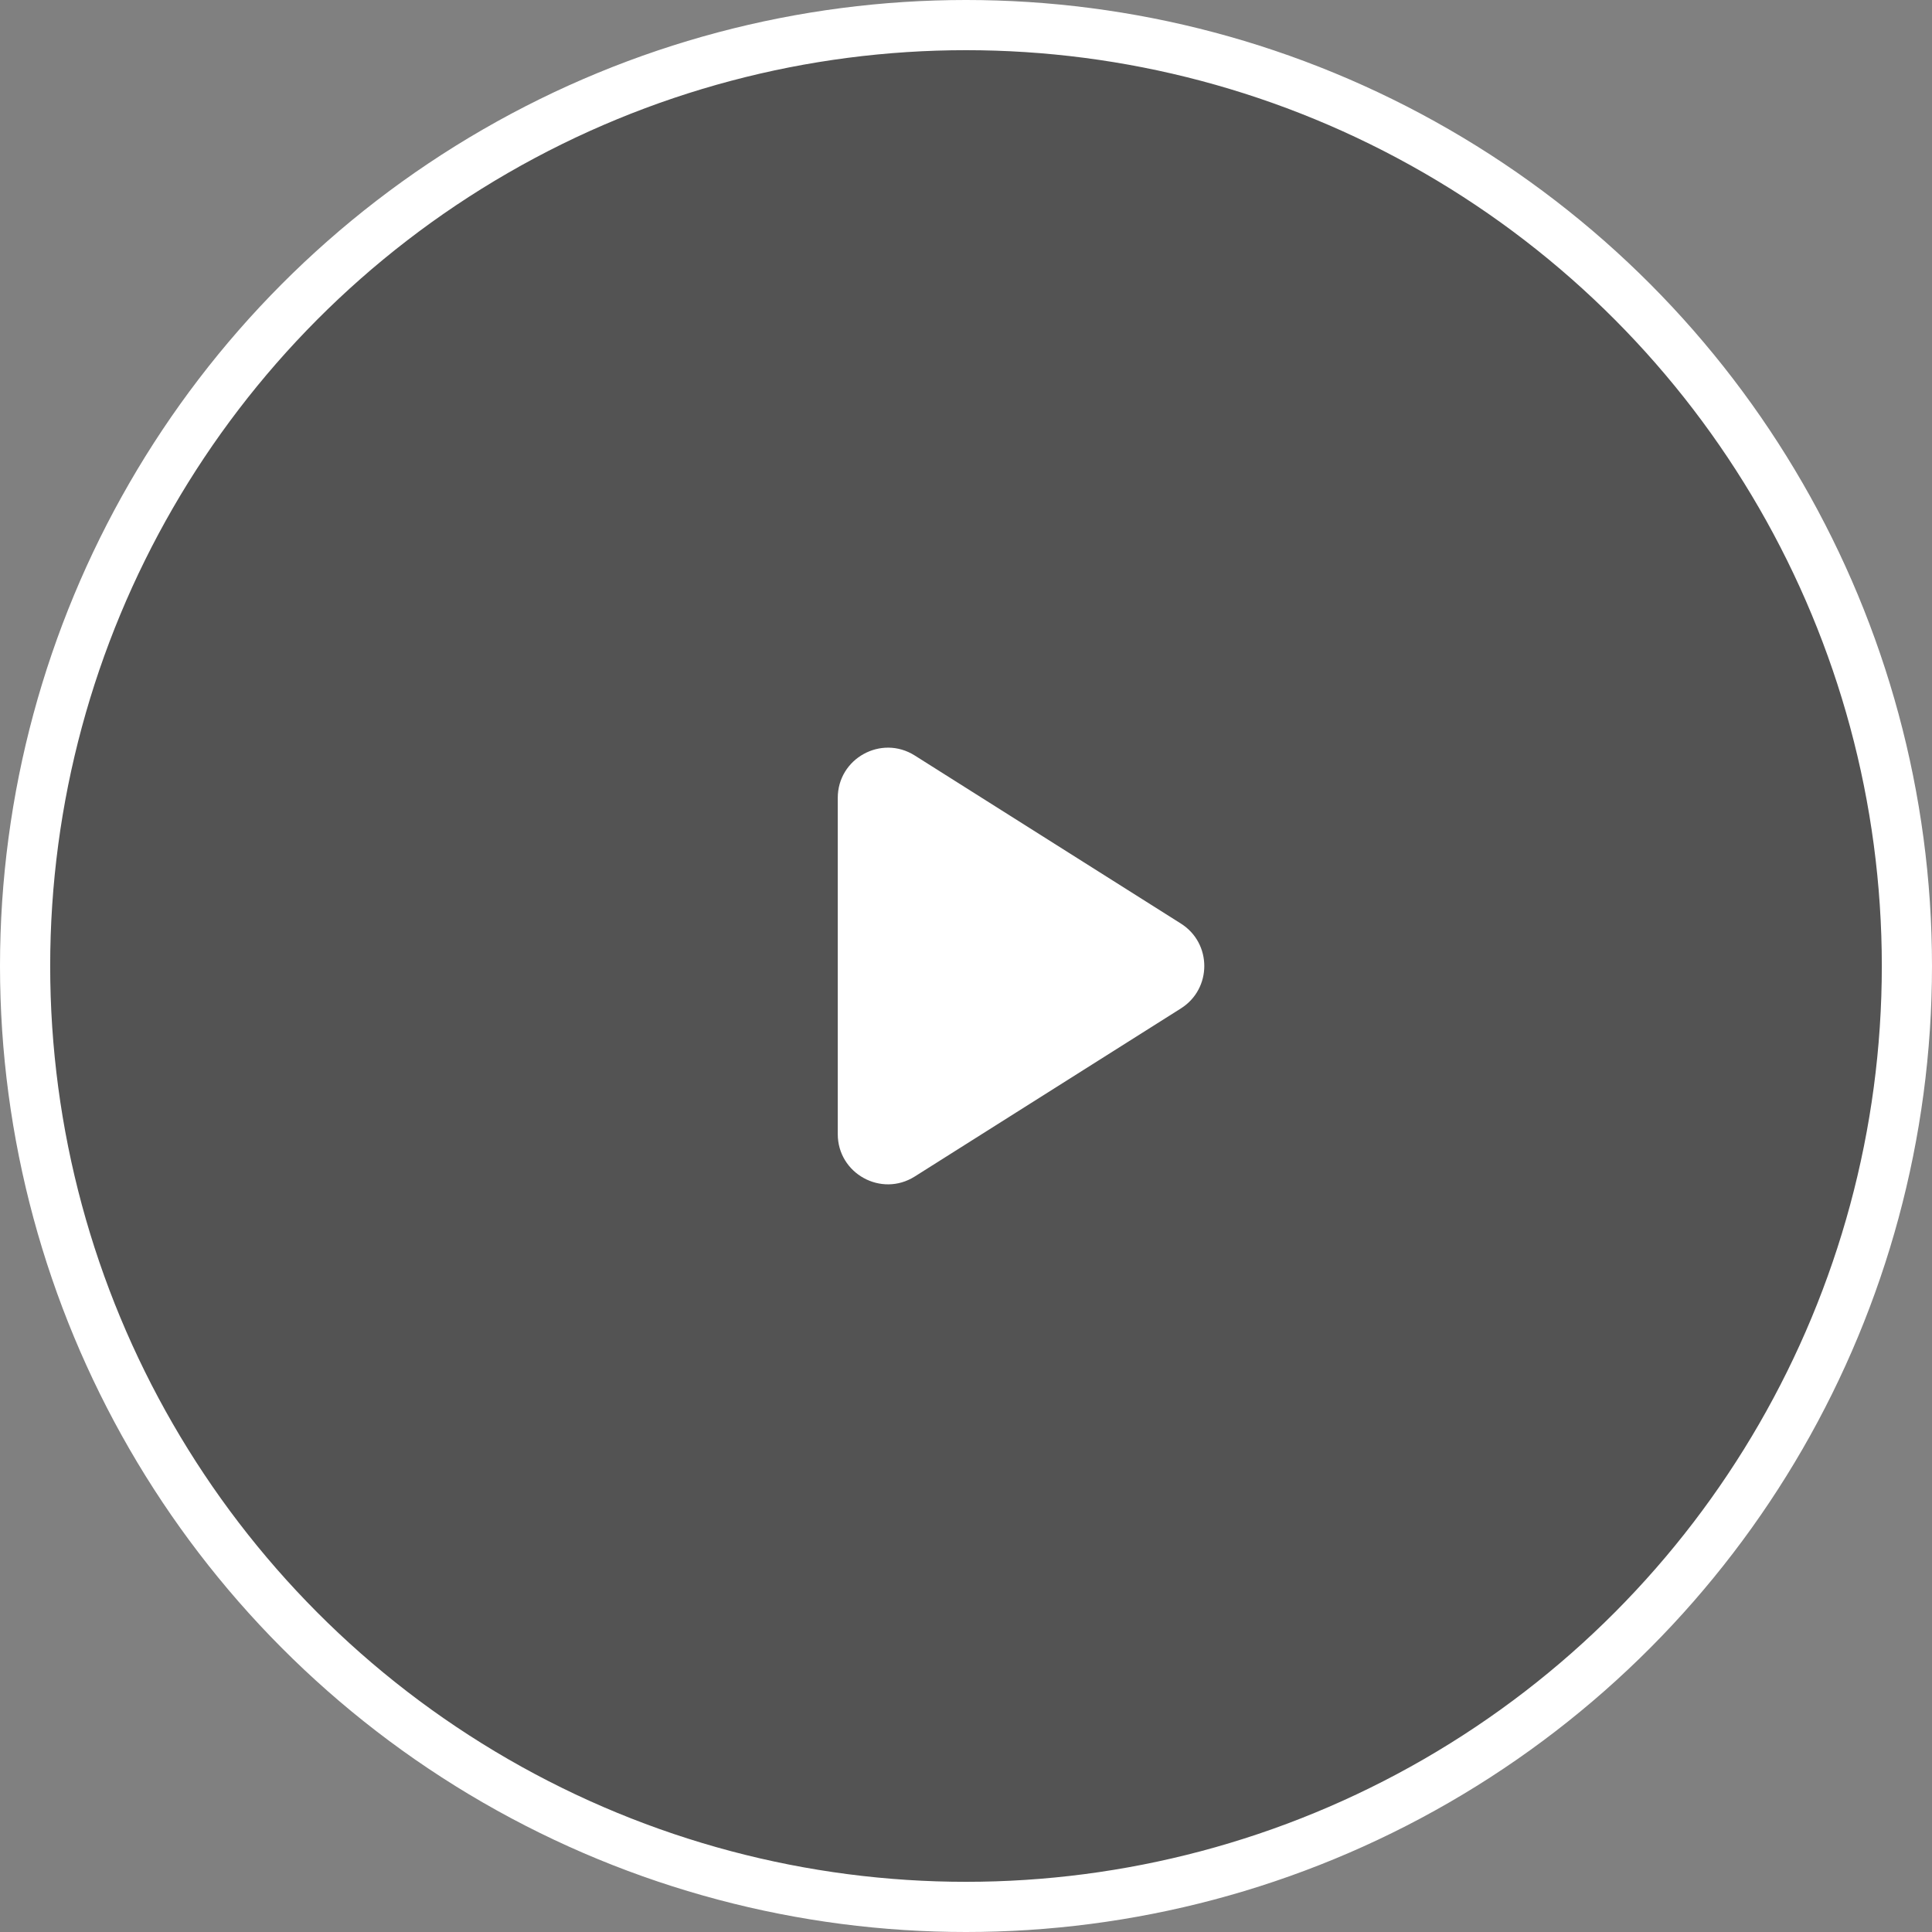<svg width="77" height="77" viewBox="0 0 77 77" fill="none" xmlns="http://www.w3.org/2000/svg">
    <rect x="0" y="0" width="77" height="77" fill="#808080" stroke="none"/>
    <circle cx="38.5" cy="38.5" r="37.5" fill="black" fill-opacity="0.35" stroke="white" stroke-width="2"/>
    <path d="M47.065 36.809C48.308 37.594 48.308 39.406 47.065 40.191L36.457 46.89C35.125 47.731 33.389 46.774 33.389 45.199L33.389 31.801C33.389 30.226 35.125 29.269 36.457 30.11L47.065 36.809Z" fill="white"/>
</svg>
